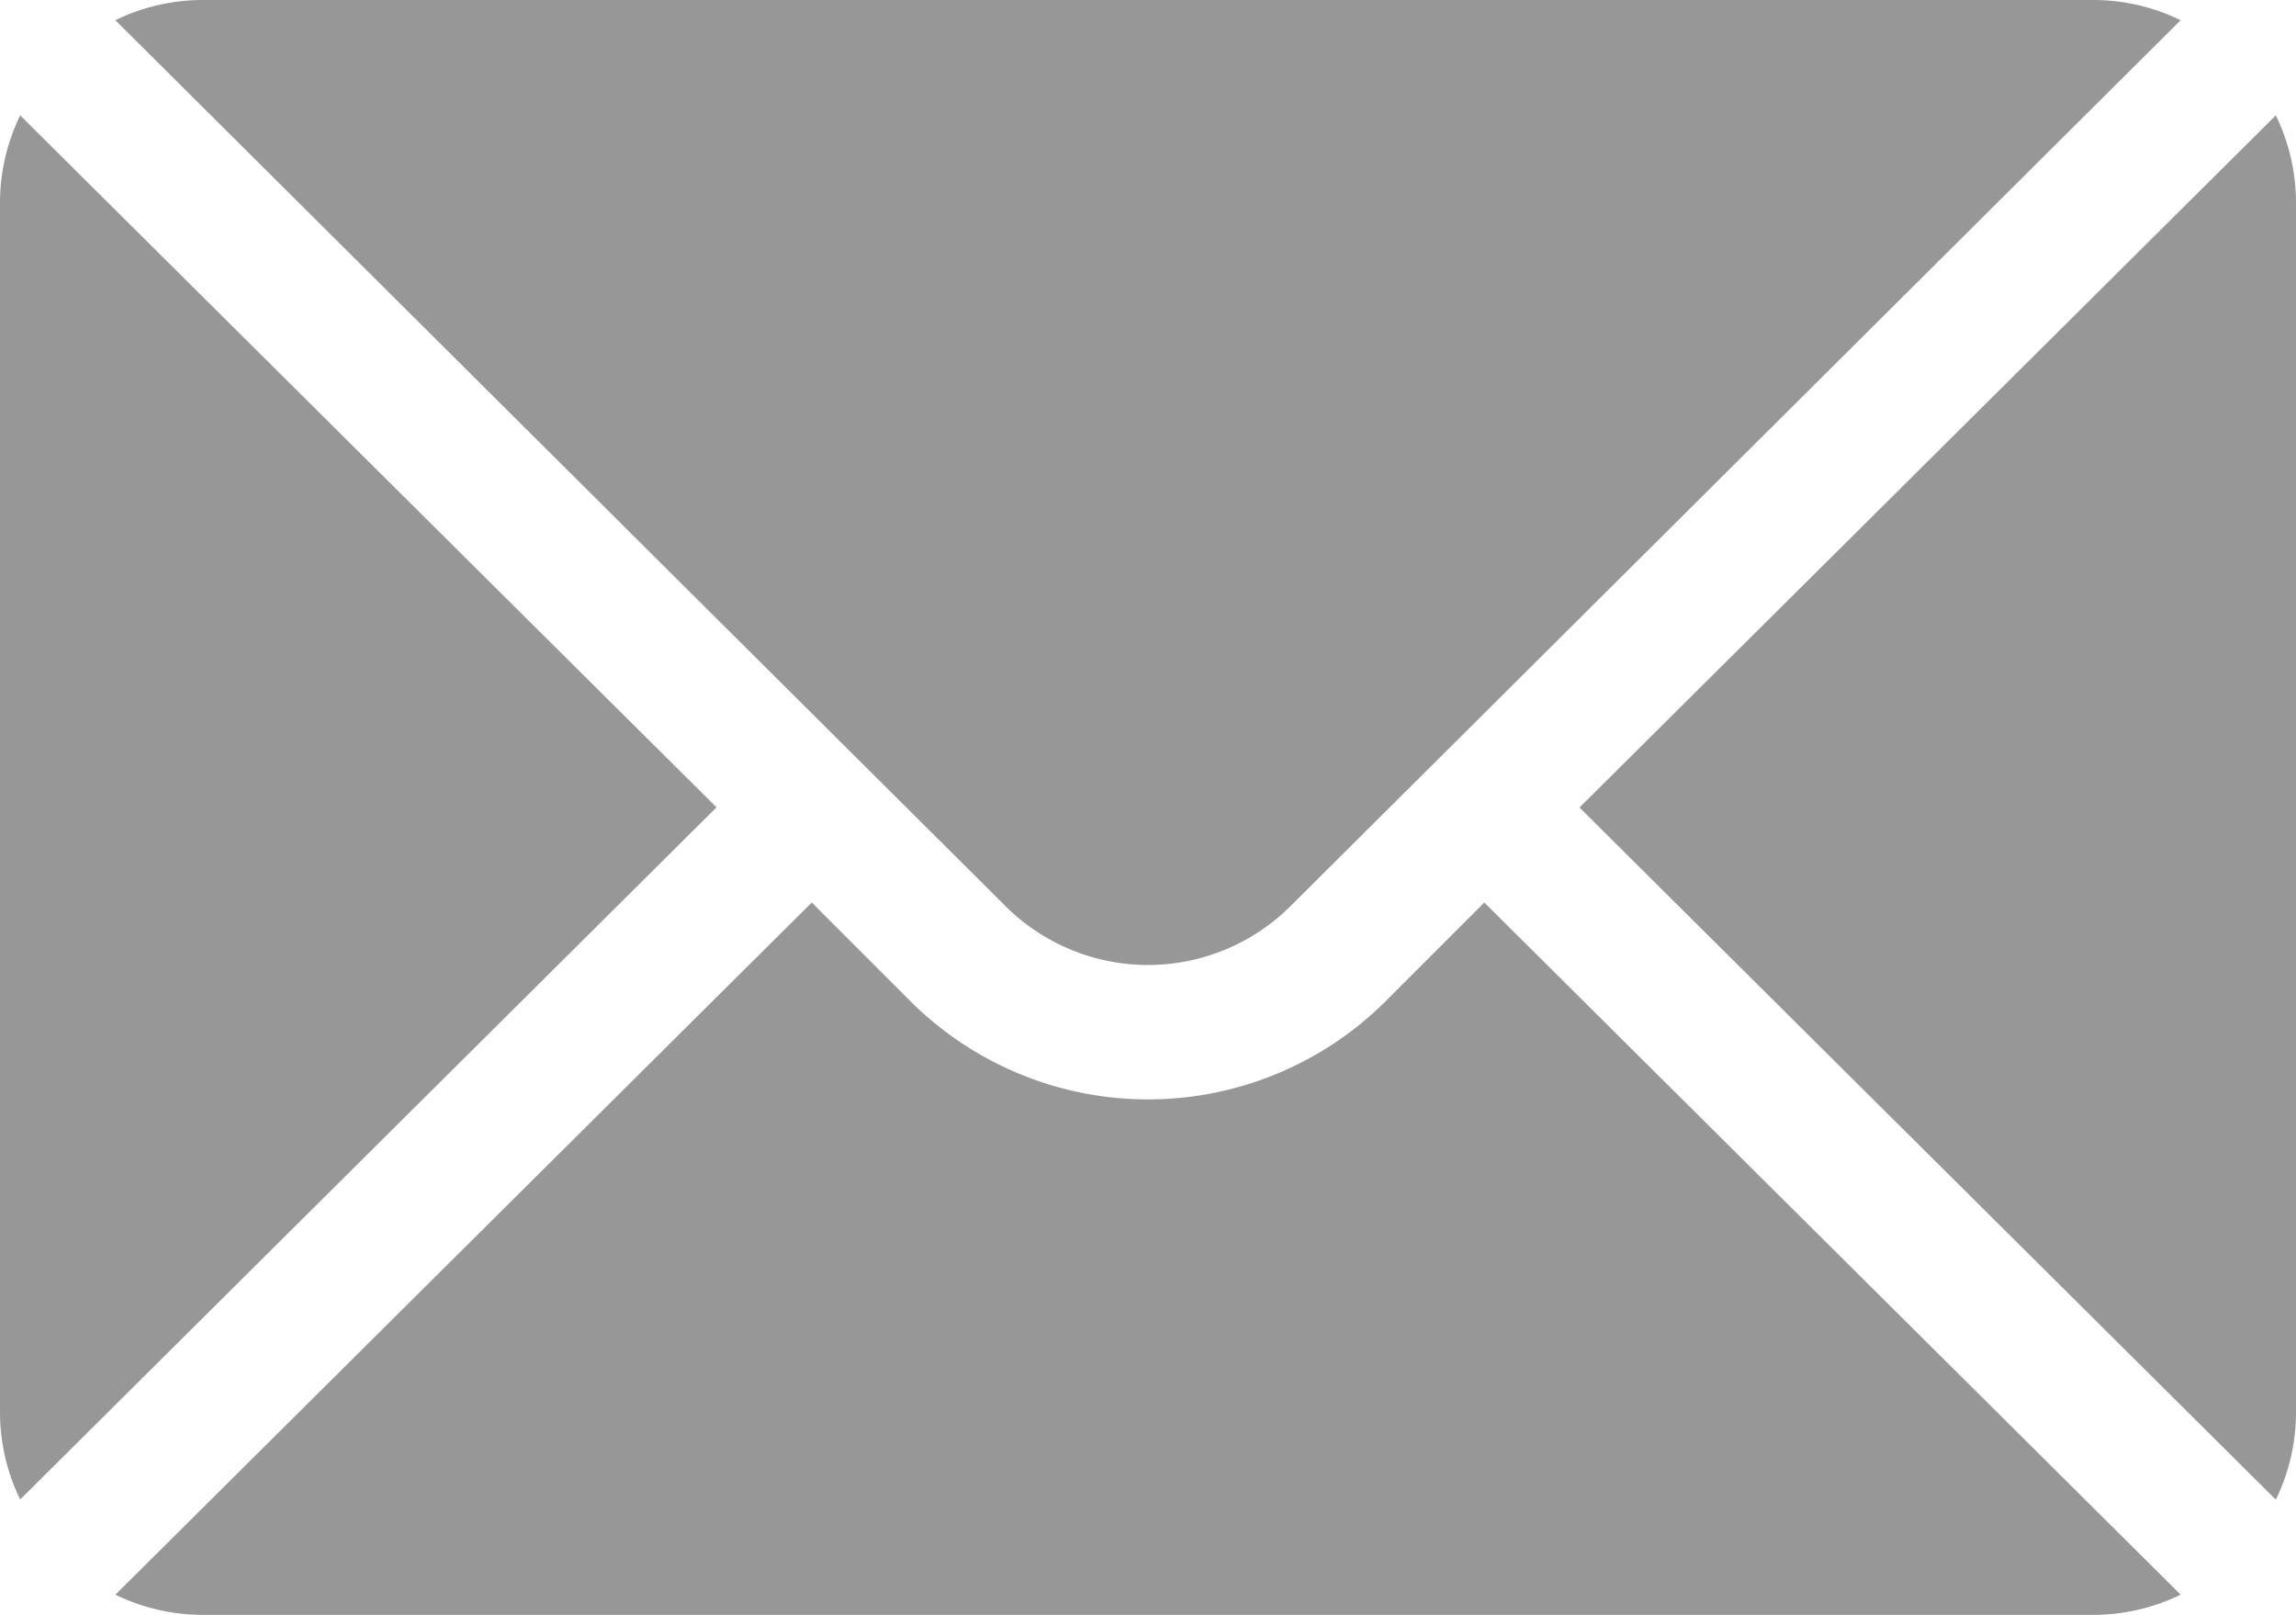 <svg xmlns="http://www.w3.org/2000/svg" width="28.205" height="19.832" viewBox="0 0 28.205 19.832">
  <g id="email" transform="translate(0 -76)">
    <g id="Group_74" data-name="Group 74" transform="translate(19.403 77.417)">
      <g id="Group_73" data-name="Group 73">
        <path id="Path_241" data-name="Path 241" d="M360.765,101.721l-8.554,8.5,8.554,8.5a2.45,2.45,0,0,0,.248-1.062V102.783A2.45,2.45,0,0,0,360.765,101.721Z" transform="translate(-352.211 -101.721)" fill="#979797"/>
      </g>
    </g>
    <g id="Group_76" data-name="Group 76" transform="translate(1.417 76)">
      <g id="Group_75" data-name="Group 75">
        <path id="Path_242" data-name="Path 242" d="M50.03,76H26.783a2.45,2.45,0,0,0-1.062.248L36.654,87.126a2.481,2.481,0,0,0,3.505,0L51.092,76.248A2.45,2.45,0,0,0,50.03,76Z" transform="translate(-25.721 -76)" fill="#979797"/>
      </g>
    </g>
    <g id="Group_78" data-name="Group 78" transform="translate(0 77.417)">
      <g id="Group_77" data-name="Group 77">
        <path id="Path_243" data-name="Path 243" d="M.248,101.721A2.45,2.45,0,0,0,0,102.783v14.874a2.45,2.45,0,0,0,.248,1.062l8.554-8.5Z" transform="translate(0 -101.721)" fill="#979797"/>
      </g>
    </g>
    <g id="Group_80" data-name="Group 80" transform="translate(1.417 87.084)">
      <g id="Group_79" data-name="Group 79">
        <path id="Path_244" data-name="Path 244" d="M42.538,277.211l-1.21,1.21a4.136,4.136,0,0,1-5.842,0l-1.21-1.21-8.554,8.5a2.45,2.45,0,0,0,1.062.248H50.03a2.45,2.45,0,0,0,1.062-.248Z" transform="translate(-25.721 -277.211)" fill="#979797"/>
      </g>
    </g>
  </g>
</svg>
